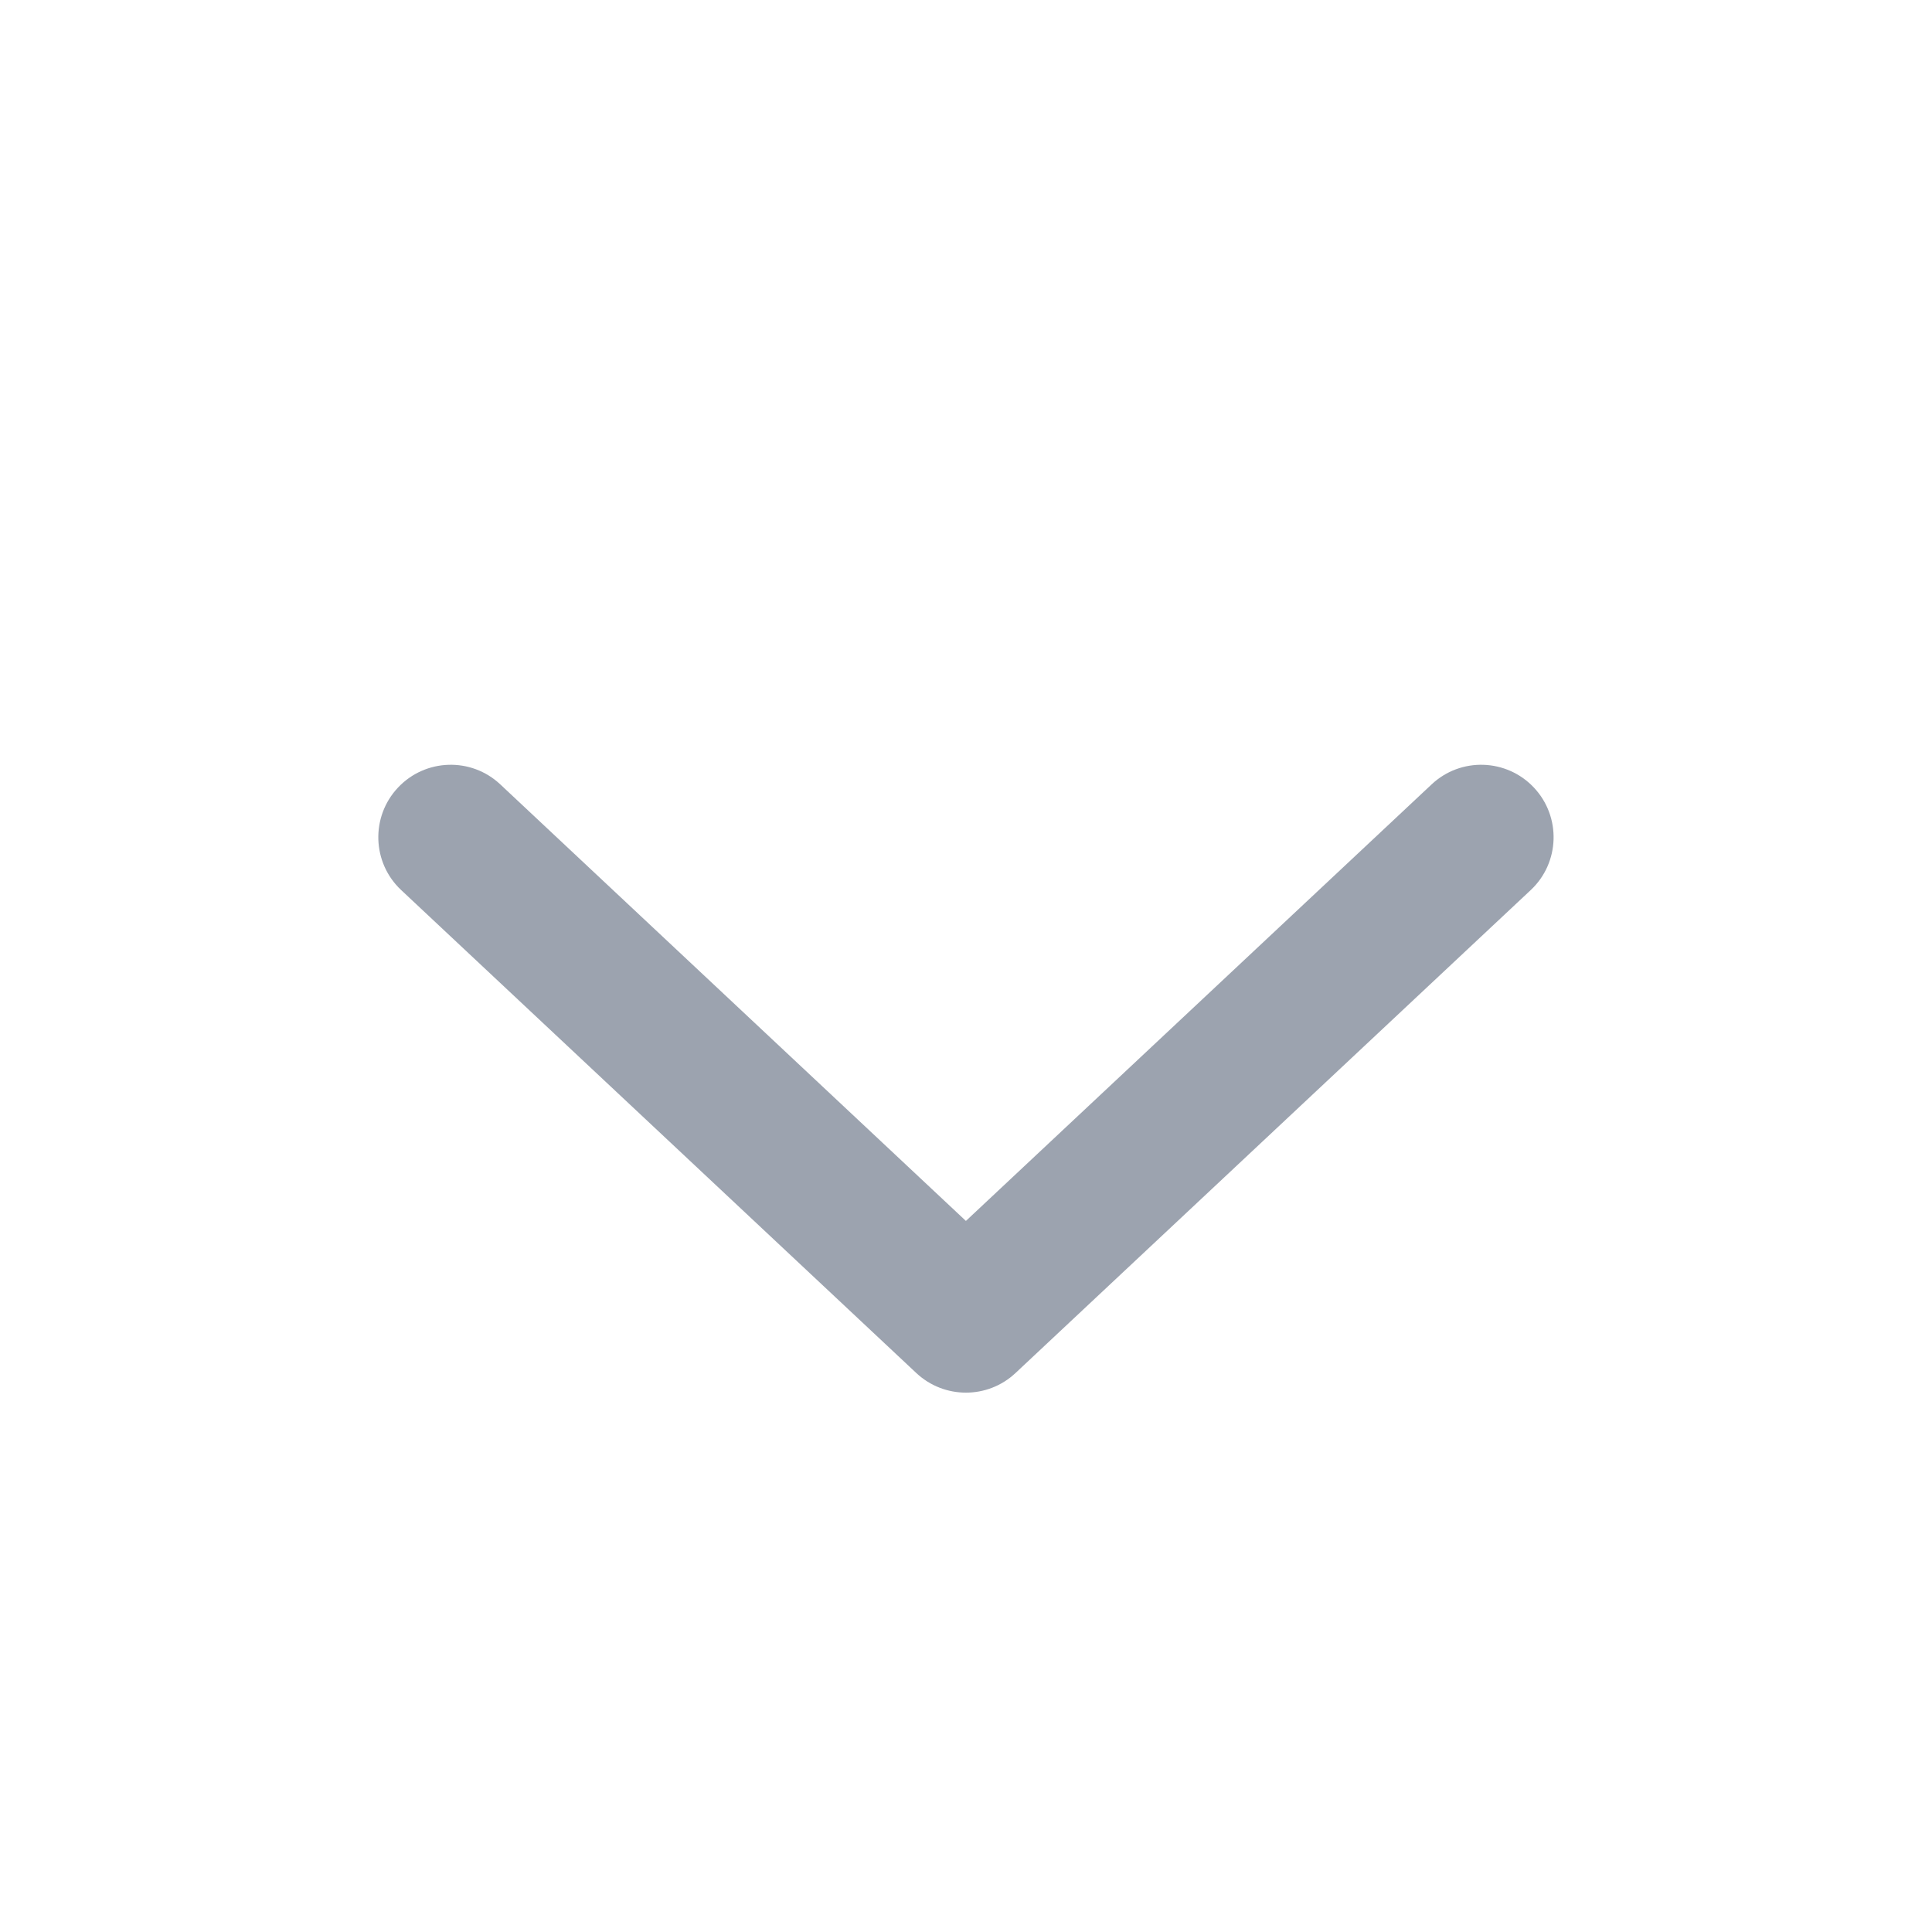 <svg width="20" height="20" viewBox="0 0 20 20" fill="none" xmlns="http://www.w3.org/2000/svg">
<path fill-rule="evenodd" clip-rule="evenodd" d="M4.119 8.154C4.402 7.852 4.877 7.836 5.179 8.12L9.999 12.639L14.82 8.12C15.122 7.836 15.597 7.852 15.88 8.154C16.163 8.456 16.148 8.931 15.846 9.214L10.512 14.214C10.224 14.484 9.775 14.484 9.486 14.214L4.153 9.214C3.851 8.931 3.836 8.456 4.119 8.154Z" fill="#9CA3AF"/>
</svg>
